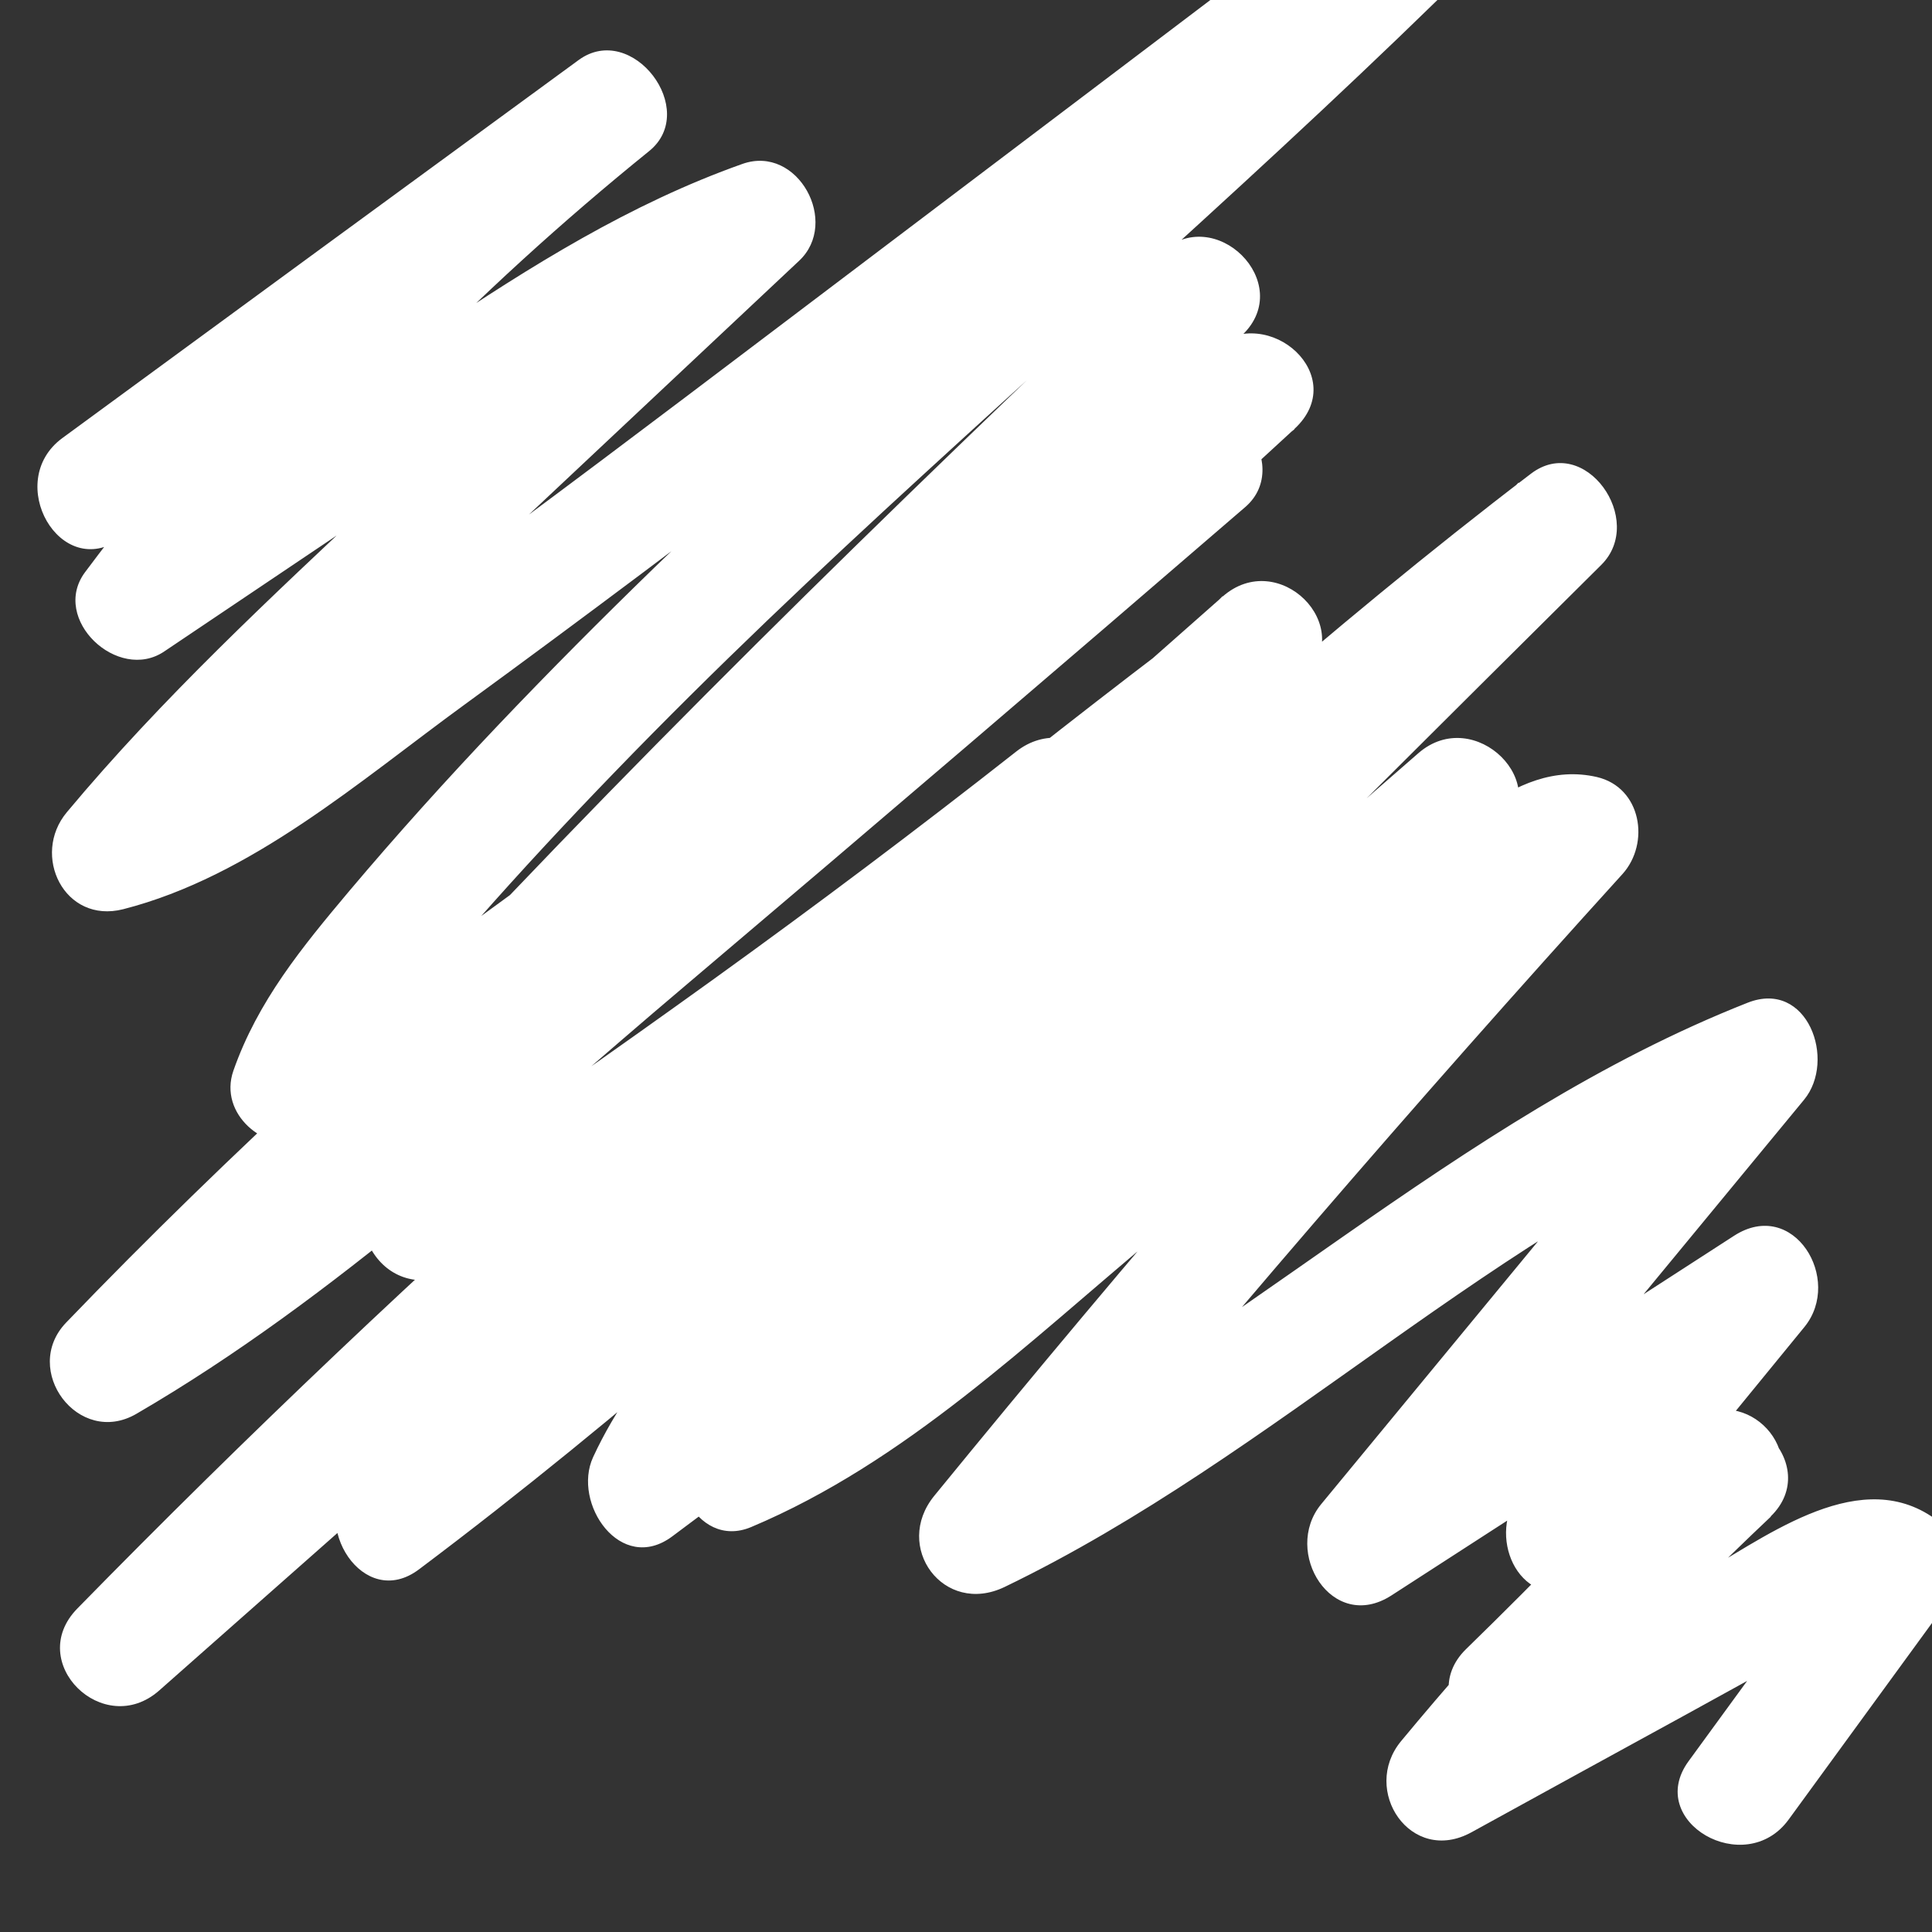 <?xml version="1.0" encoding="utf-8"?>
<!-- Generator: Adobe Illustrator 24.1.0, SVG Export Plug-In . SVG Version: 6.00 Build 0)  -->
<svg version="1.1" id="Layer_1" xmlns="http://www.w3.org/2000/svg" xmlns:xlink="http://www.w3.org/1999/xlink" x="0px" y="0px"
	 viewBox="0 0 50 50" style="enable-background:new 0 0 50 50;" xml:space="preserve">
<rect x="0" y="0" width="50" height="50" fill="#333333" stroke="none"/>
<style type="text/css">
	.st0{fill:#FFFFFF;}
</style>
<g>
	<g>
		<path class="st0" d="M3.13,13.93c4.46-3.26,8.91-6.52,13.37-9.79c-0.61-0.79-1.21-1.57-1.82-2.36C9.97,5.59,5.82,9.97,2.2,14.81
			c-0.9,1.21,0.85,2.86,2.05,2.05c2.69-1.81,5.37-3.61,8.06-5.42c2.45-1.65,4.92-3.34,7.72-4.33c-0.49-0.84-0.97-1.67-1.46-2.51
			c-2.91,2.73-5.82,5.47-8.73,8.2c-2.81,2.64-5.64,5.26-8.11,8.22c-0.93,1.11-0.07,2.9,1.46,2.51c3.32-0.85,6.12-3.32,8.84-5.3
			c3.06-2.23,6.09-4.52,9.12-6.81C27.37,6.71,33.6,1.99,39.83-2.72c-0.61-0.79-1.21-1.57-1.82-2.36
			C32.64,0.45,26.8,5.49,21.14,10.72c-2.83,2.61-5.61,5.27-8.26,8.06c-1.32,1.39-2.61,2.82-3.85,4.29
			c-1.21,1.44-2.36,2.84-2.99,4.64c-0.39,1.12,0.8,2.11,1.85,1.85c2.28-0.58,4.17-1.91,6.06-3.27c2.03-1.46,4.02-2.96,5.99-4.5
			c4-3.1,7.9-6.32,11.8-9.54c1.5-1.24-0.63-3.29-2.12-2.12c-9.68,7.59-19.37,15.22-27.91,24.1c-1.17,1.22,0.32,3.23,1.82,2.36
			c5.19-3.02,9.67-7.25,14.24-11.11c4.84-4.1,9.66-8.22,14.46-12.36c1.27-1.1-0.46-3.4-1.82-2.36
			c-7.68,5.91-15.36,11.83-22.53,18.35c-1.46,1.33,0.65,3.29,2.12,2.12c8.08-6.42,15.92-13.13,23.5-20.13
			c1.46-1.35-0.64-3.27-2.12-2.12c-7.5,5.82-14.81,11.87-21.91,18.16c0.71,0.71,1.41,1.41,2.12,2.12
			c6.56-7.15,13.51-13.92,20.56-20.6c-0.71-0.71-1.41-1.41-2.12-2.12C22.2,14.01,14.62,21.73,7.29,29.7
			c-1.3,1.42,0.76,3.5,2.12,2.12c5-5.07,9.99-10.15,14.99-15.22c-0.71-0.71-1.41-1.41-2.12-2.12c-2.64,2.76-5.18,5.62-7.58,8.6
			c-1.14,1.41-2.25,2.84-3.33,4.29c-0.99,1.32-2.54,2.88-1.9,4.67c0.29,0.79,1,1.24,1.85,1.05c3.24-0.73,6.03-3.24,8.66-5.14
			c2.86-2.06,5.66-4.19,8.44-6.36c-0.71-0.71-1.41-1.41-2.12-2.12c-5.96,5.7-11.92,11.4-17.56,17.42c-1.33,1.42,0.67,3.38,2.12,2.12
			c7.33-6.35,14.4-12.99,21.18-19.91c1.14-1.17-0.42-3.42-1.82-2.36C20.23,24.34,10.79,32.65,2,41.63
			c-1.36,1.39,0.68,3.39,2.12,2.12C14,35.02,23.88,26.29,33.76,17.55c-0.71-0.71-1.41-1.41-2.12-2.12
			c-3.88,3.86-7.77,7.73-11.65,11.59c-3.7,3.68-7.55,7.27-10.95,11.23C8,39.45,9.4,41.71,10.85,40.61
			c10.61-7.97,19.72-17.71,30.27-25.76c-0.61-0.79-1.21-1.57-1.82-2.36c-4.23,4.21-8.46,8.42-12.66,12.65
			c-2.07,2.09-4.14,4.18-6.19,6.29c-1.87,1.92-3.96,3.81-5.1,6.28c-0.55,1.19,0.71,3.05,2.05,2.05
			c7.52-5.59,14.49-11.86,21.43-18.15c1.44-1.31-0.67-3.38-2.12-2.12C30.24,25.1,24,30.94,17.98,37.01
			c-0.97,0.98,0.01,3.12,1.46,2.51c3.99-1.68,7.17-4.78,10.46-7.52c1.78-1.49,3.57-2.98,5.35-4.47c0.89-0.74,1.78-1.49,2.68-2.23
			c0.51-0.43,1.02-0.85,1.53-1.28c0.16-0.14,1.21-0.98,1.07-1.01c-0.22-0.84-0.44-1.67-0.66-2.51c-5.39,5.93-10.62,12-15.69,18.21
			c-1.08,1.32,0.24,3.12,1.82,2.36c7.07-3.41,12.69-9.32,20.03-12.22c-0.49-0.84-0.97-1.67-1.46-2.51
			c-3.46,4.2-6.92,8.4-10.38,12.59c-1.01,1.23,0.28,3.35,1.82,2.36c3.46-2.24,6.93-4.47,10.39-6.71c-0.61-0.79-1.21-1.57-1.82-2.36
			c-1.75,2.13-3.49,4.26-5.24,6.4c-0.87,1.06-0.1,3.02,1.46,2.51c1.58-0.52,3.11-1.15,4.59-1.88c-0.61-0.79-1.21-1.57-1.82-2.36
			c-1.83,1.98-3.7,3.91-5.63,5.79c-1.38,1.35,0.73,3.46,2.12,2.12c1.92-1.85,3.84-3.7,5.76-5.55c1.39-1.34-0.72-3.44-2.12-2.12
			c-2.64,2.49-5.12,5.13-7.44,7.93c-1.05,1.27,0.25,3.22,1.82,2.36c1.85-1.02,3.7-2.03,5.56-3.05c0.85-0.47,1.71-0.94,2.56-1.41
			c0.33-0.18,2-1.31,2.27-1.13c-0.18-0.68-0.36-1.37-0.54-2.05c-1.41,1.93-2.82,3.87-4.23,5.8c-1.14,1.56,1.46,3.06,2.59,1.51
			c1.41-1.93,2.82-3.87,4.23-5.8c0.5-0.68,0.08-1.64-0.54-2.05c-1.99-1.31-4.43,0.65-6.15,1.6c-2.42,1.33-4.84,2.66-7.26,3.98
			c0.61,0.79,1.21,1.57,1.82,2.36c2.32-2.79,4.8-5.44,7.44-7.93c-0.71-0.71-1.41-1.41-2.12-2.12c-1.92,1.85-3.84,3.7-5.76,5.55
			c0.71,0.71,1.41,1.41,2.12,2.12c1.93-1.88,3.81-3.81,5.63-5.79c1.18-1.28-0.29-3.11-1.82-2.36c-1.26,0.62-2.54,1.14-3.88,1.58
			c0.49,0.84,0.97,1.67,1.46,2.51c1.75-2.13,3.49-4.26,5.24-6.4c1-1.23-0.28-3.35-1.82-2.36c-3.46,2.24-6.93,4.47-10.39,6.71
			c0.61,0.79,1.21,1.57,1.82,2.36c3.46-4.2,6.92-8.4,10.38-12.59c0.84-1.02,0.09-3.12-1.46-2.51c-7.61,3-13.43,8.99-20.75,12.52
			c0.61,0.79,1.21,1.57,1.82,2.36c5.07-6.2,10.3-12.27,15.69-18.21c0.72-0.8,0.49-2.24-0.66-2.51c-2.2-0.51-3.99,1.78-5.52,3.06
			c-1.97,1.65-3.95,3.3-5.92,4.95c-1.9,1.59-3.8,3.18-5.71,4.76c-1.7,1.42-3.47,2.87-5.53,3.74c0.49,0.84,0.97,1.67,1.46,2.51
			c6.02-6.07,12.26-11.91,18.72-17.5c-0.71-0.71-1.41-1.41-2.12-2.12c-6.75,6.11-13.51,12.24-20.82,17.68
			c0.68,0.68,1.37,1.37,2.05,2.05c1.1-2.39,3.17-4.17,4.98-6.03c2.06-2.1,4.12-4.2,6.2-6.29c4.09-4.12,8.2-8.21,12.32-12.3
			c1.17-1.16-0.43-3.42-1.82-2.36C29.06,20.31,19.94,30.06,9.34,38.02c0.61,0.79,1.21,1.57,1.82,2.36
			c3.41-3.96,7.25-7.55,10.95-11.23c3.88-3.86,7.77-7.73,11.65-11.59c1.38-1.37-0.68-3.39-2.12-2.12C21.76,24.16,11.88,32.9,2,41.63
			c0.71,0.71,1.41,1.41,2.12,2.12c8.61-8.79,17.83-16.97,27.62-24.43c-0.61-0.79-1.21-1.57-1.82-2.36
			c-6.79,6.92-13.86,13.56-21.18,19.91c0.71,0.71,1.41,1.41,2.12,2.12c5.64-6.02,11.6-11.72,17.56-17.42
			c1.43-1.37-0.65-3.28-2.12-2.12c-2.57,2.02-5.18,3.98-7.83,5.89c-1.28,0.92-2.57,1.84-3.86,2.74c-1.28,0.89-2.54,1.75-4.08,2.1
			c0.62,0.35,1.23,0.7,1.85,1.05c-0.13-0.37,0.83-1.31,1.05-1.62c0.5-0.68,1-1.35,1.51-2.02c0.99-1.29,2.01-2.57,3.05-3.82
			c2.05-2.47,4.19-4.86,6.42-7.18c1.34-1.39-0.76-3.5-2.12-2.12c-5,5.07-9.99,10.15-14.99,15.22C8,30.4,8.71,31.11,9.41,31.82
			c7.33-7.96,14.91-15.69,22.74-23.15c1.4-1.34-0.72-3.45-2.12-2.12c-7.04,6.67-14,13.44-20.56,20.6c-1.31,1.43,0.68,3.4,2.12,2.12
			c7.11-6.29,14.41-12.35,21.91-18.16c-0.71-0.71-1.41-1.41-2.12-2.12c-7.58,7-15.42,13.71-23.5,20.13
			c0.71,0.71,1.41,1.41,2.12,2.12c6.98-6.36,14.45-12.13,21.92-17.88c-0.61-0.79-1.21-1.57-1.82-2.36
			c-4.68,4.04-9.38,8.05-14.09,12.05c-4.49,3.81-8.89,7.98-14,10.96c0.61,0.79,1.21,1.57,1.82,2.36
			c8.54-8.89,18.23-16.52,27.91-24.1c-0.71-0.71-1.41-1.41-2.12-2.12c-3.66,3.02-7.31,6.04-11.05,8.96
			c-1.89,1.48-3.81,2.92-5.75,4.33c-1.78,1.29-3.56,2.69-5.73,3.24c0.62,0.62,1.23,1.23,1.85,1.85c0.62-1.79,2.15-3.26,3.37-4.66
			c1.17-1.33,2.38-2.63,3.61-3.9c2.57-2.66,5.26-5.2,7.99-7.7c5.46-5.01,11.05-9.88,16.22-15.2c1.14-1.17-0.41-3.42-1.82-2.36
			c-6.1,4.62-12.2,9.24-18.31,13.86c-2.96,2.24-5.92,4.48-8.92,6.67c-1.43,1.05-2.87,2.09-4.32,3.11c-1.37,0.96-2.74,1.89-4.38,2.31
			c0.49,0.84,0.97,1.67,1.46,2.51c2.47-2.96,5.31-5.58,8.11-8.22c2.91-2.73,5.82-5.47,8.73-8.2c1.06-0.99-0.03-3.01-1.46-2.51
			c-2.91,1.03-5.49,2.65-8.04,4.36c-2.82,1.89-5.63,3.79-8.45,5.69c0.68,0.68,1.37,1.37,2.05,2.05C8.25,11.7,12.31,7.54,16.8,3.91
			c1.31-1.06-0.44-3.36-1.82-2.36c-4.46,3.26-8.91,6.52-13.37,9.79C0.08,12.47,1.57,15.07,3.13,13.93L3.13,13.93z"/>
	</g>
</g>
</svg>
